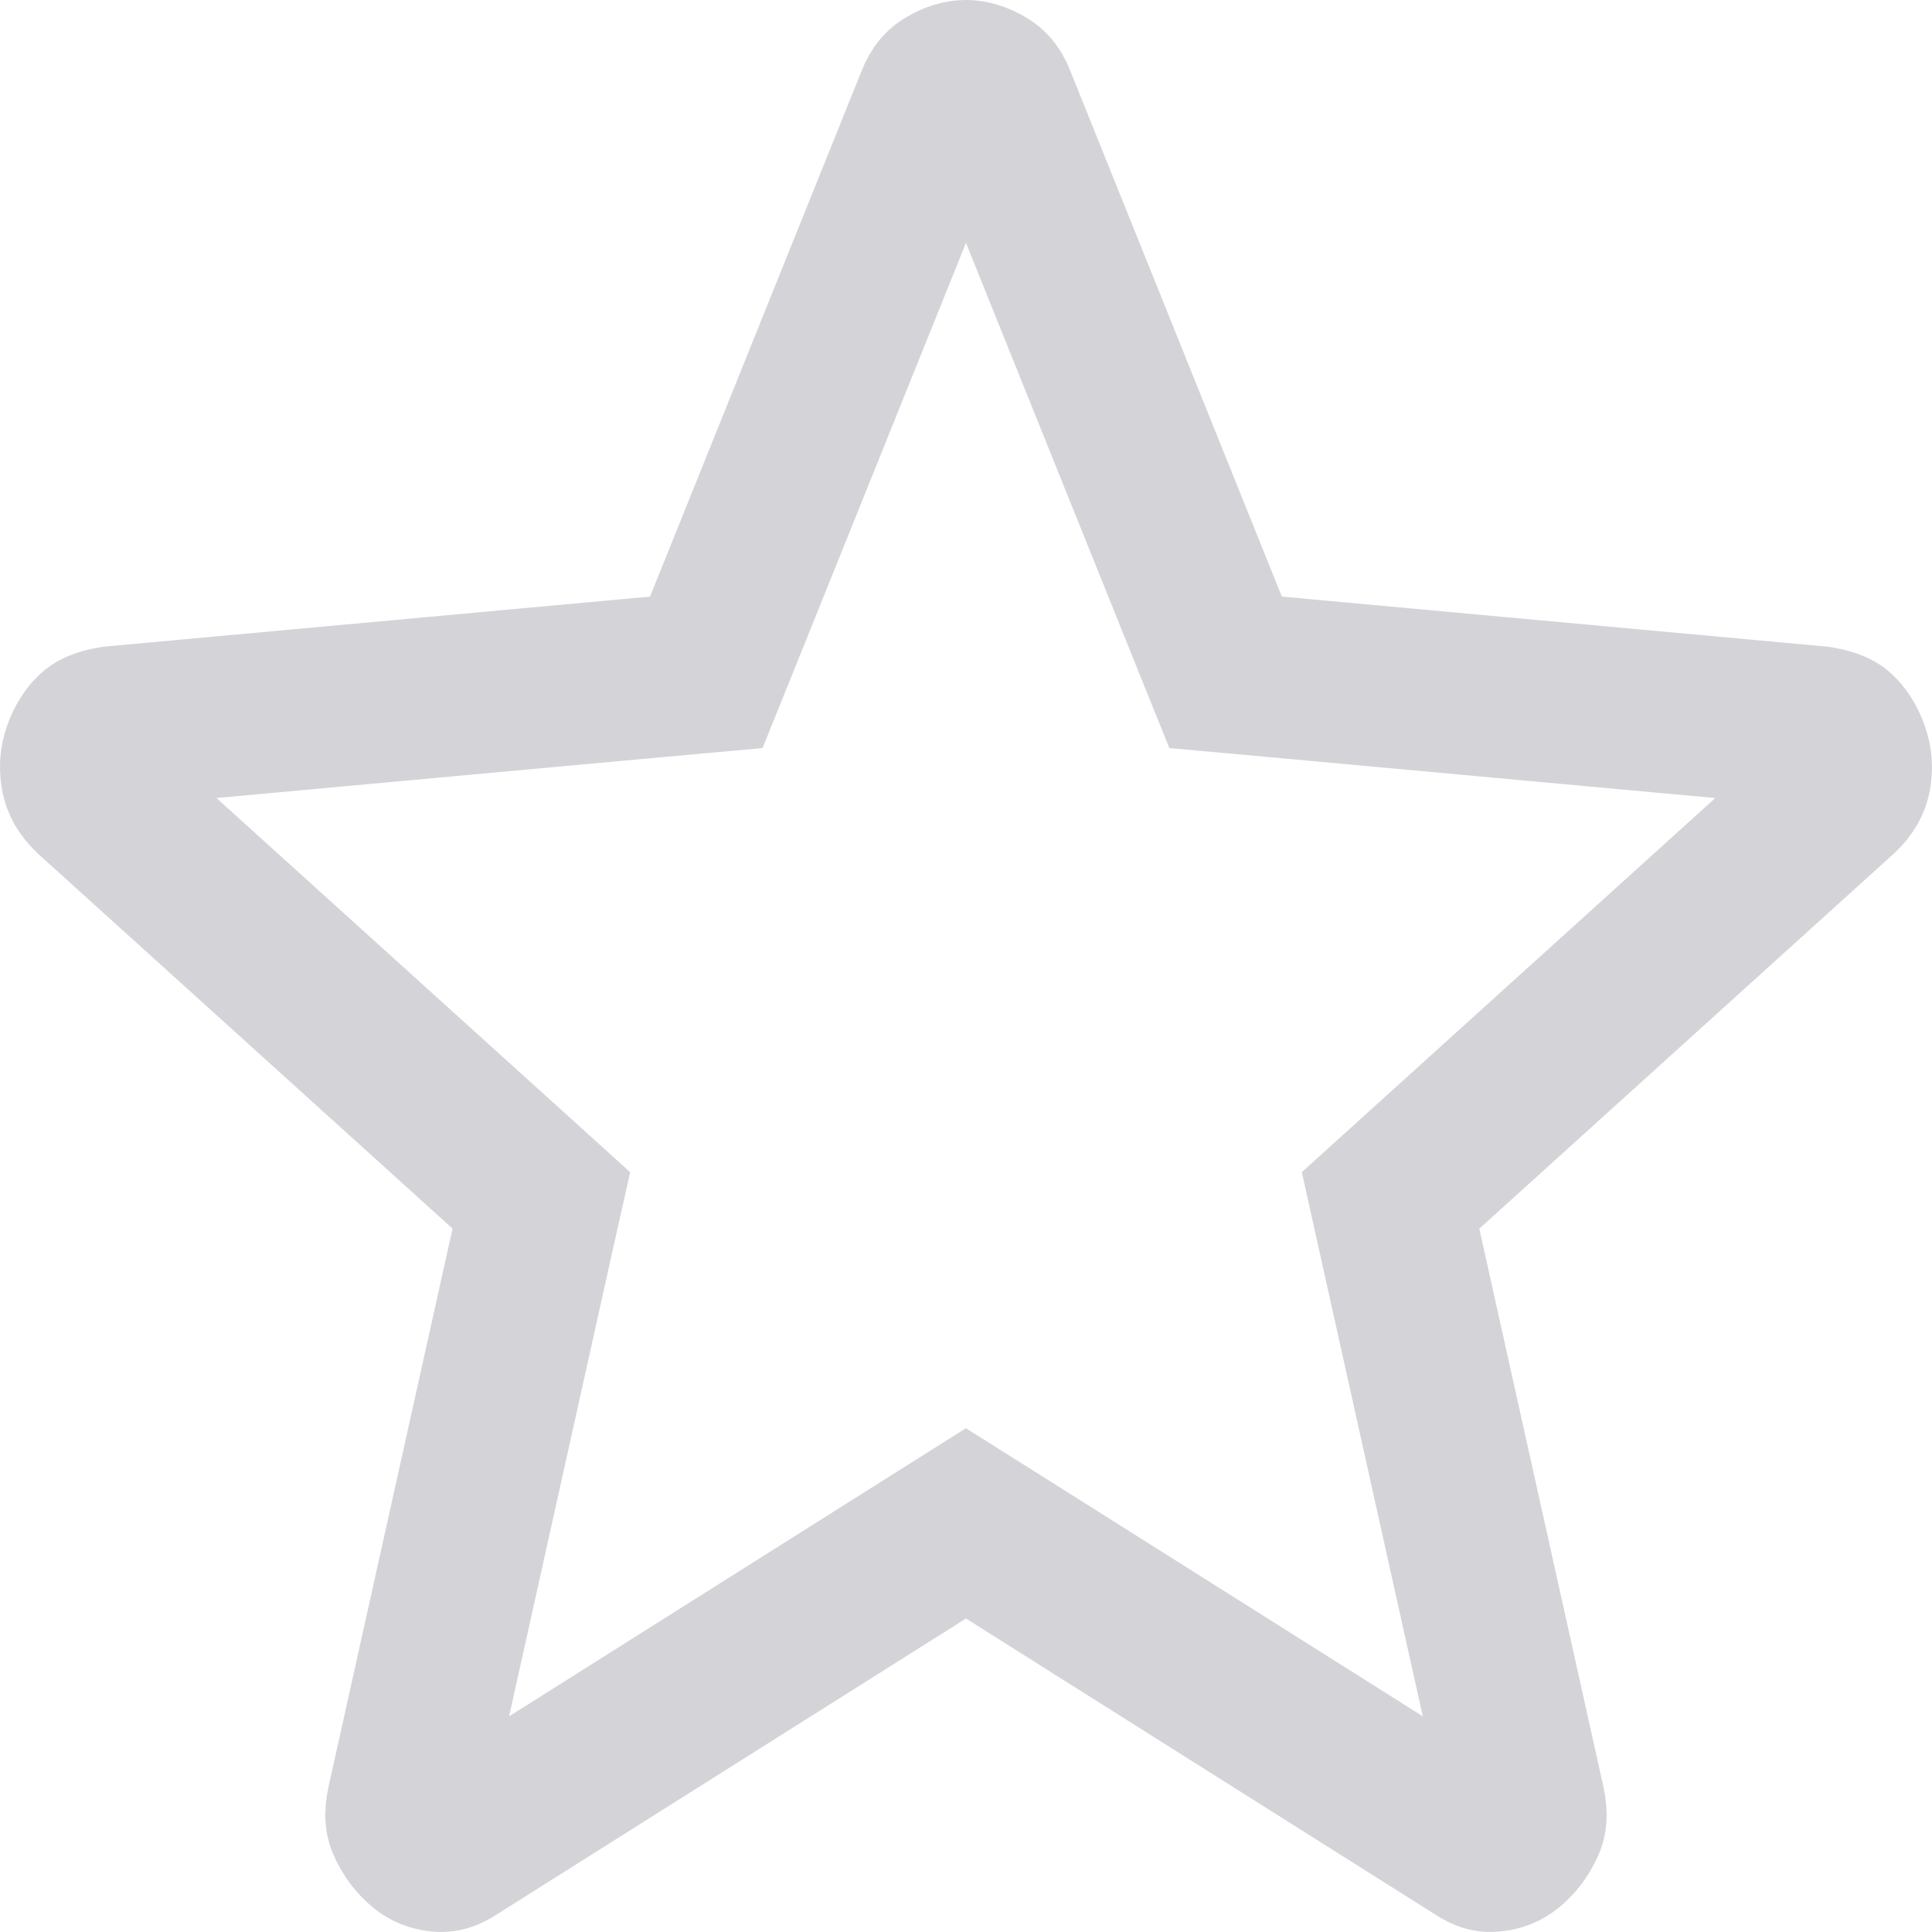 <svg width="24" height="24" viewBox="0 0 24 24" fill="none" xmlns="http://www.w3.org/2000/svg">
<path d="M11.999 1C12.054 1 12.13 1.014 12.239 1.079C12.277 1.101 12.323 1.139 12.367 1.25L12.368 1.254L14.996 7.784L15.225 8.352L15.833 8.407L22.589 9.027C22.764 9.056 22.815 9.1 22.817 9.103C22.867 9.148 22.923 9.222 22.969 9.354C23.003 9.451 23.009 9.543 22.987 9.65C22.976 9.705 22.947 9.774 22.852 9.865L17.706 14.521L17.274 14.912L17.4 15.479L18.942 22.414C18.973 22.553 18.953 22.615 18.939 22.646C18.883 22.769 18.813 22.857 18.729 22.925C18.679 22.965 18.623 22.991 18.532 22.999C18.503 23.002 18.46 23.002 18.373 22.944L18.35 22.929L12.533 19.26L11.999 18.924L11.466 19.26L5.649 22.929L5.628 22.942C5.541 23 5.496 23.002 5.464 22.999C5.375 22.991 5.321 22.965 5.272 22.926C5.186 22.856 5.116 22.767 5.061 22.645C5.047 22.617 5.026 22.555 5.057 22.414L6.598 15.479L6.725 14.912L6.293 14.521L1.147 9.867C1.053 9.775 1.024 9.705 1.013 9.649C0.99 9.541 0.997 9.447 1.03 9.352C1.075 9.223 1.13 9.15 1.182 9.103C1.184 9.1 1.233 9.055 1.404 9.027L8.166 8.407L8.774 8.352L9.003 7.784L11.631 1.254L11.632 1.25C11.676 1.139 11.723 1.101 11.76 1.079C11.869 1.014 11.944 1 11.999 1Z" stroke="#D4D4D8" stroke-width="2"/>
</svg>
